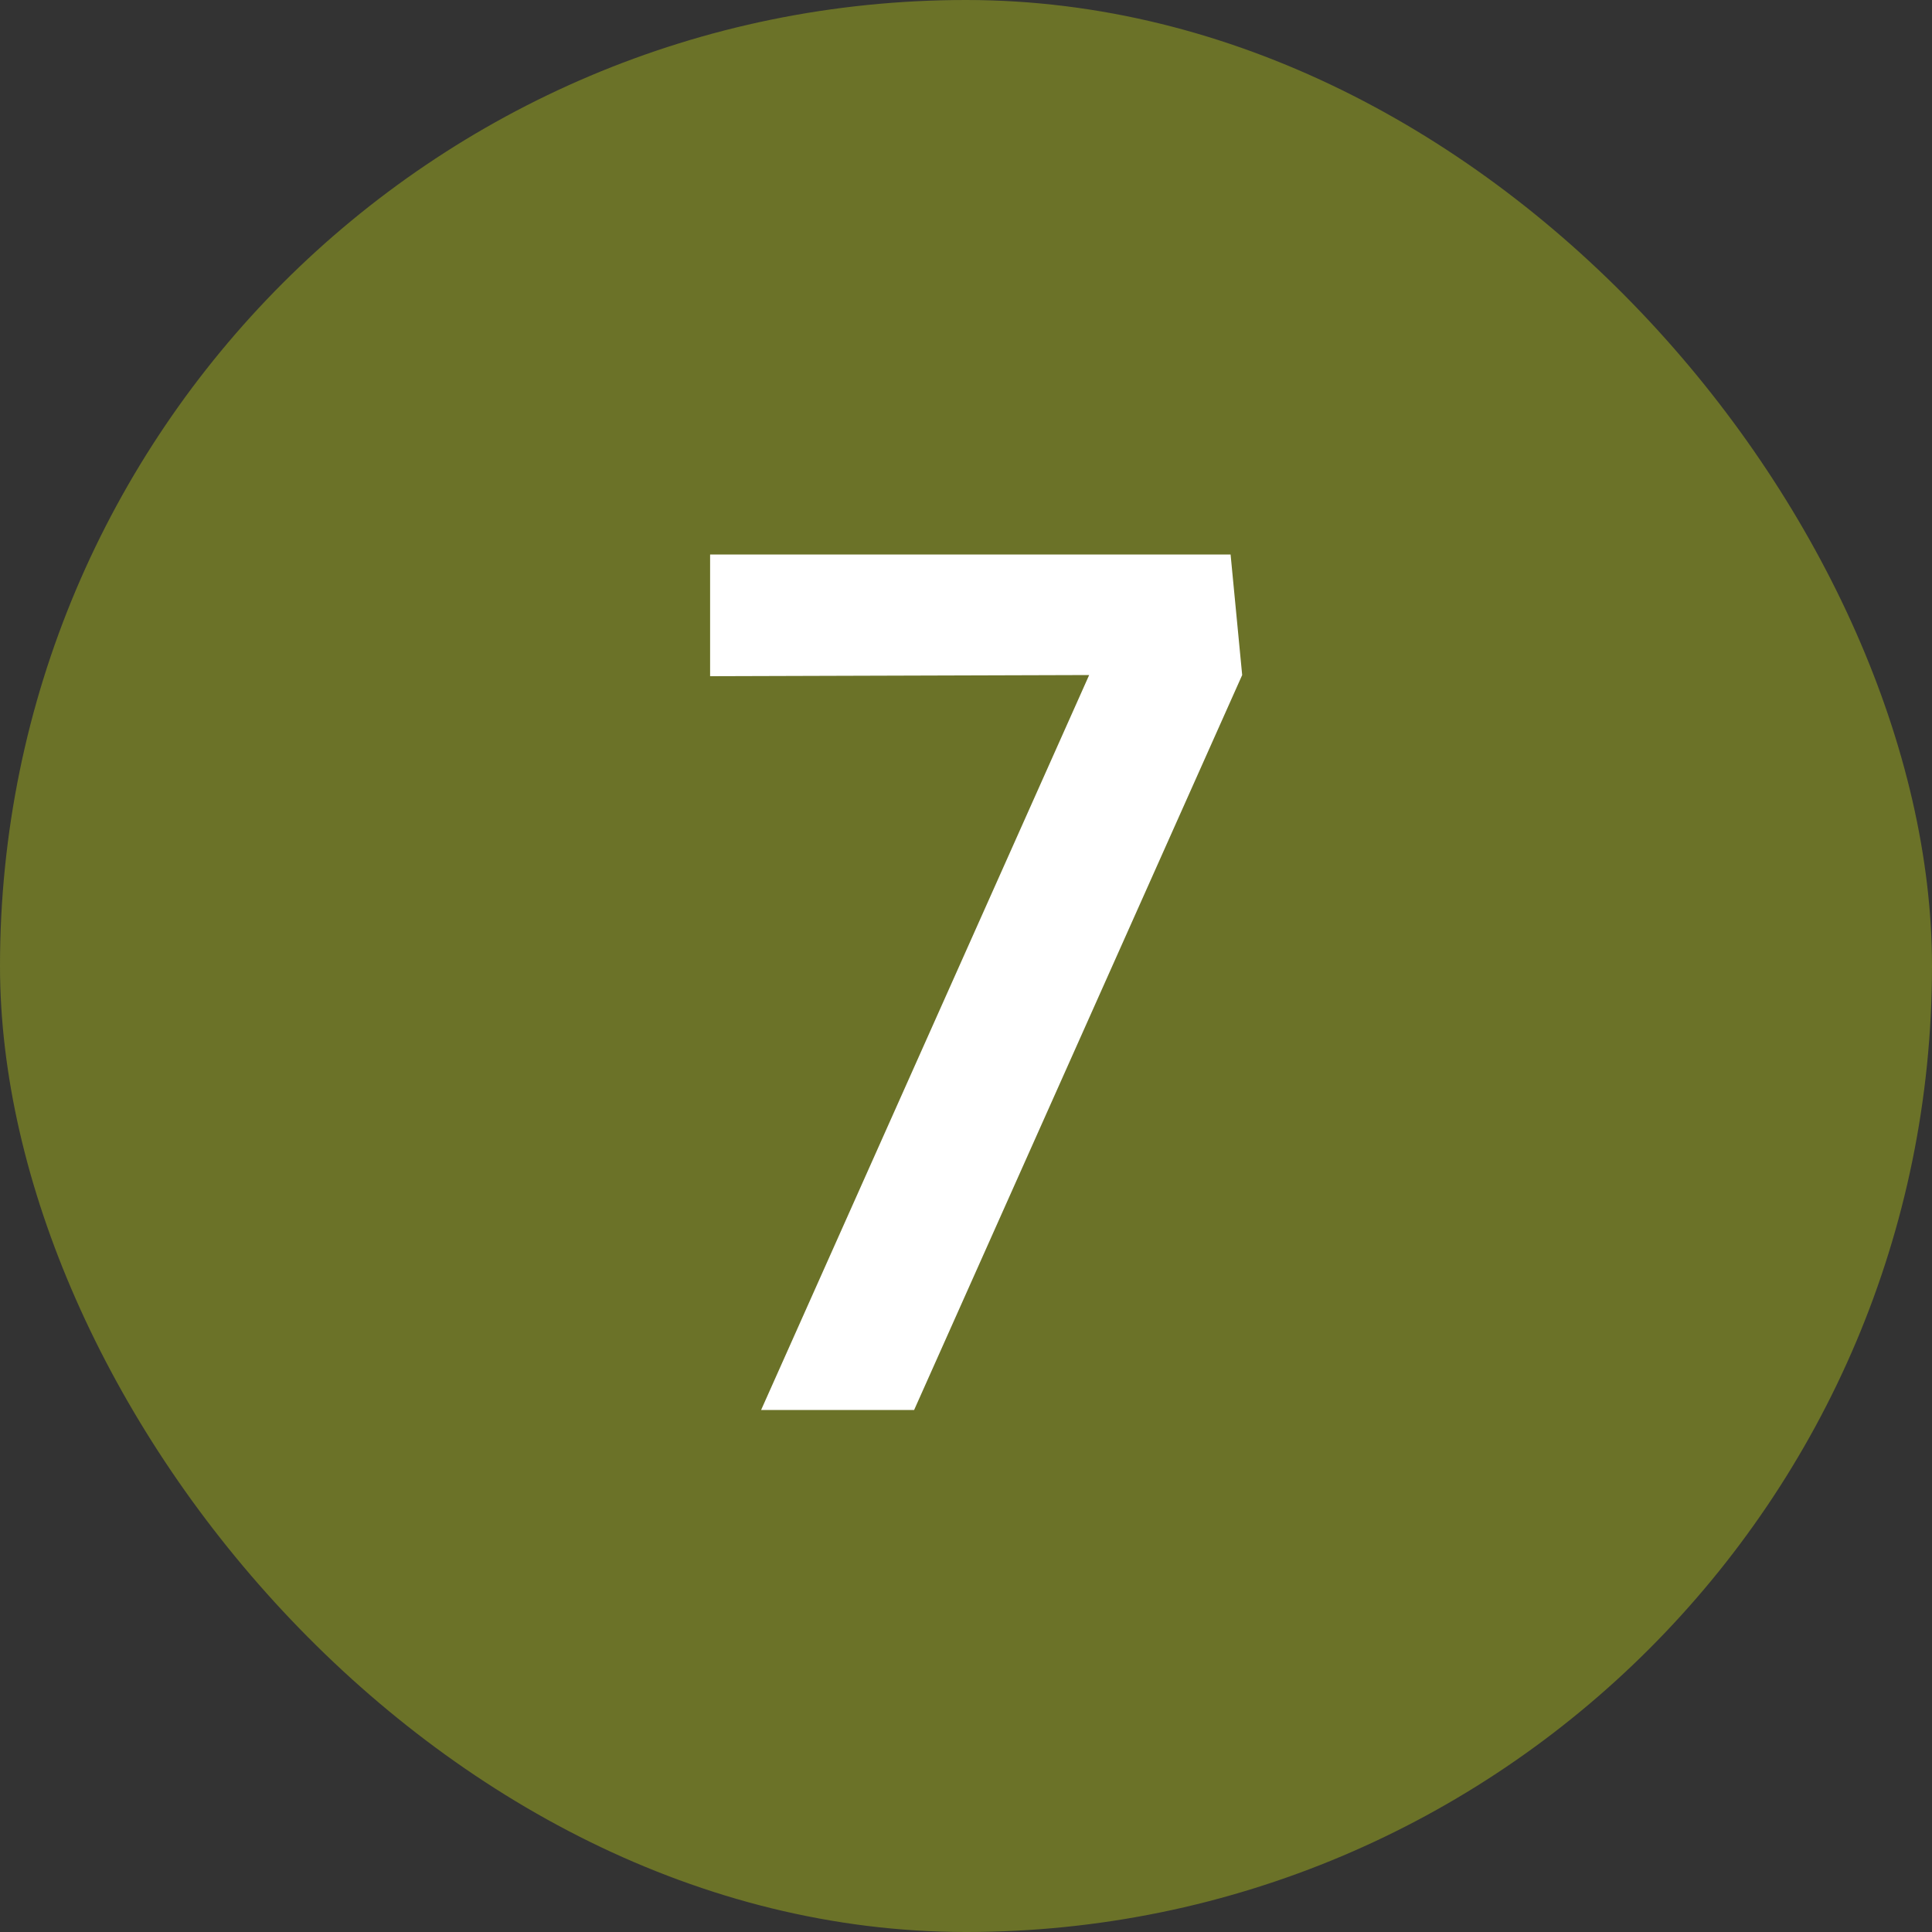 <svg width="20" height="20" viewBox="0 0 20 20" fill="none" xmlns="http://www.w3.org/2000/svg">
<rect x="0" y="0" width="20" height="20" fill="#333333" stroke="none"/>
<rect width="20" height="20" rx="10" fill="#6B7228"/>
<path d="M9.463 14.596H7.879L11.275 6.988L7.351 7V5.74H12.739L12.859 6.988L9.463 14.596Z" fill="white"/>
</svg>
